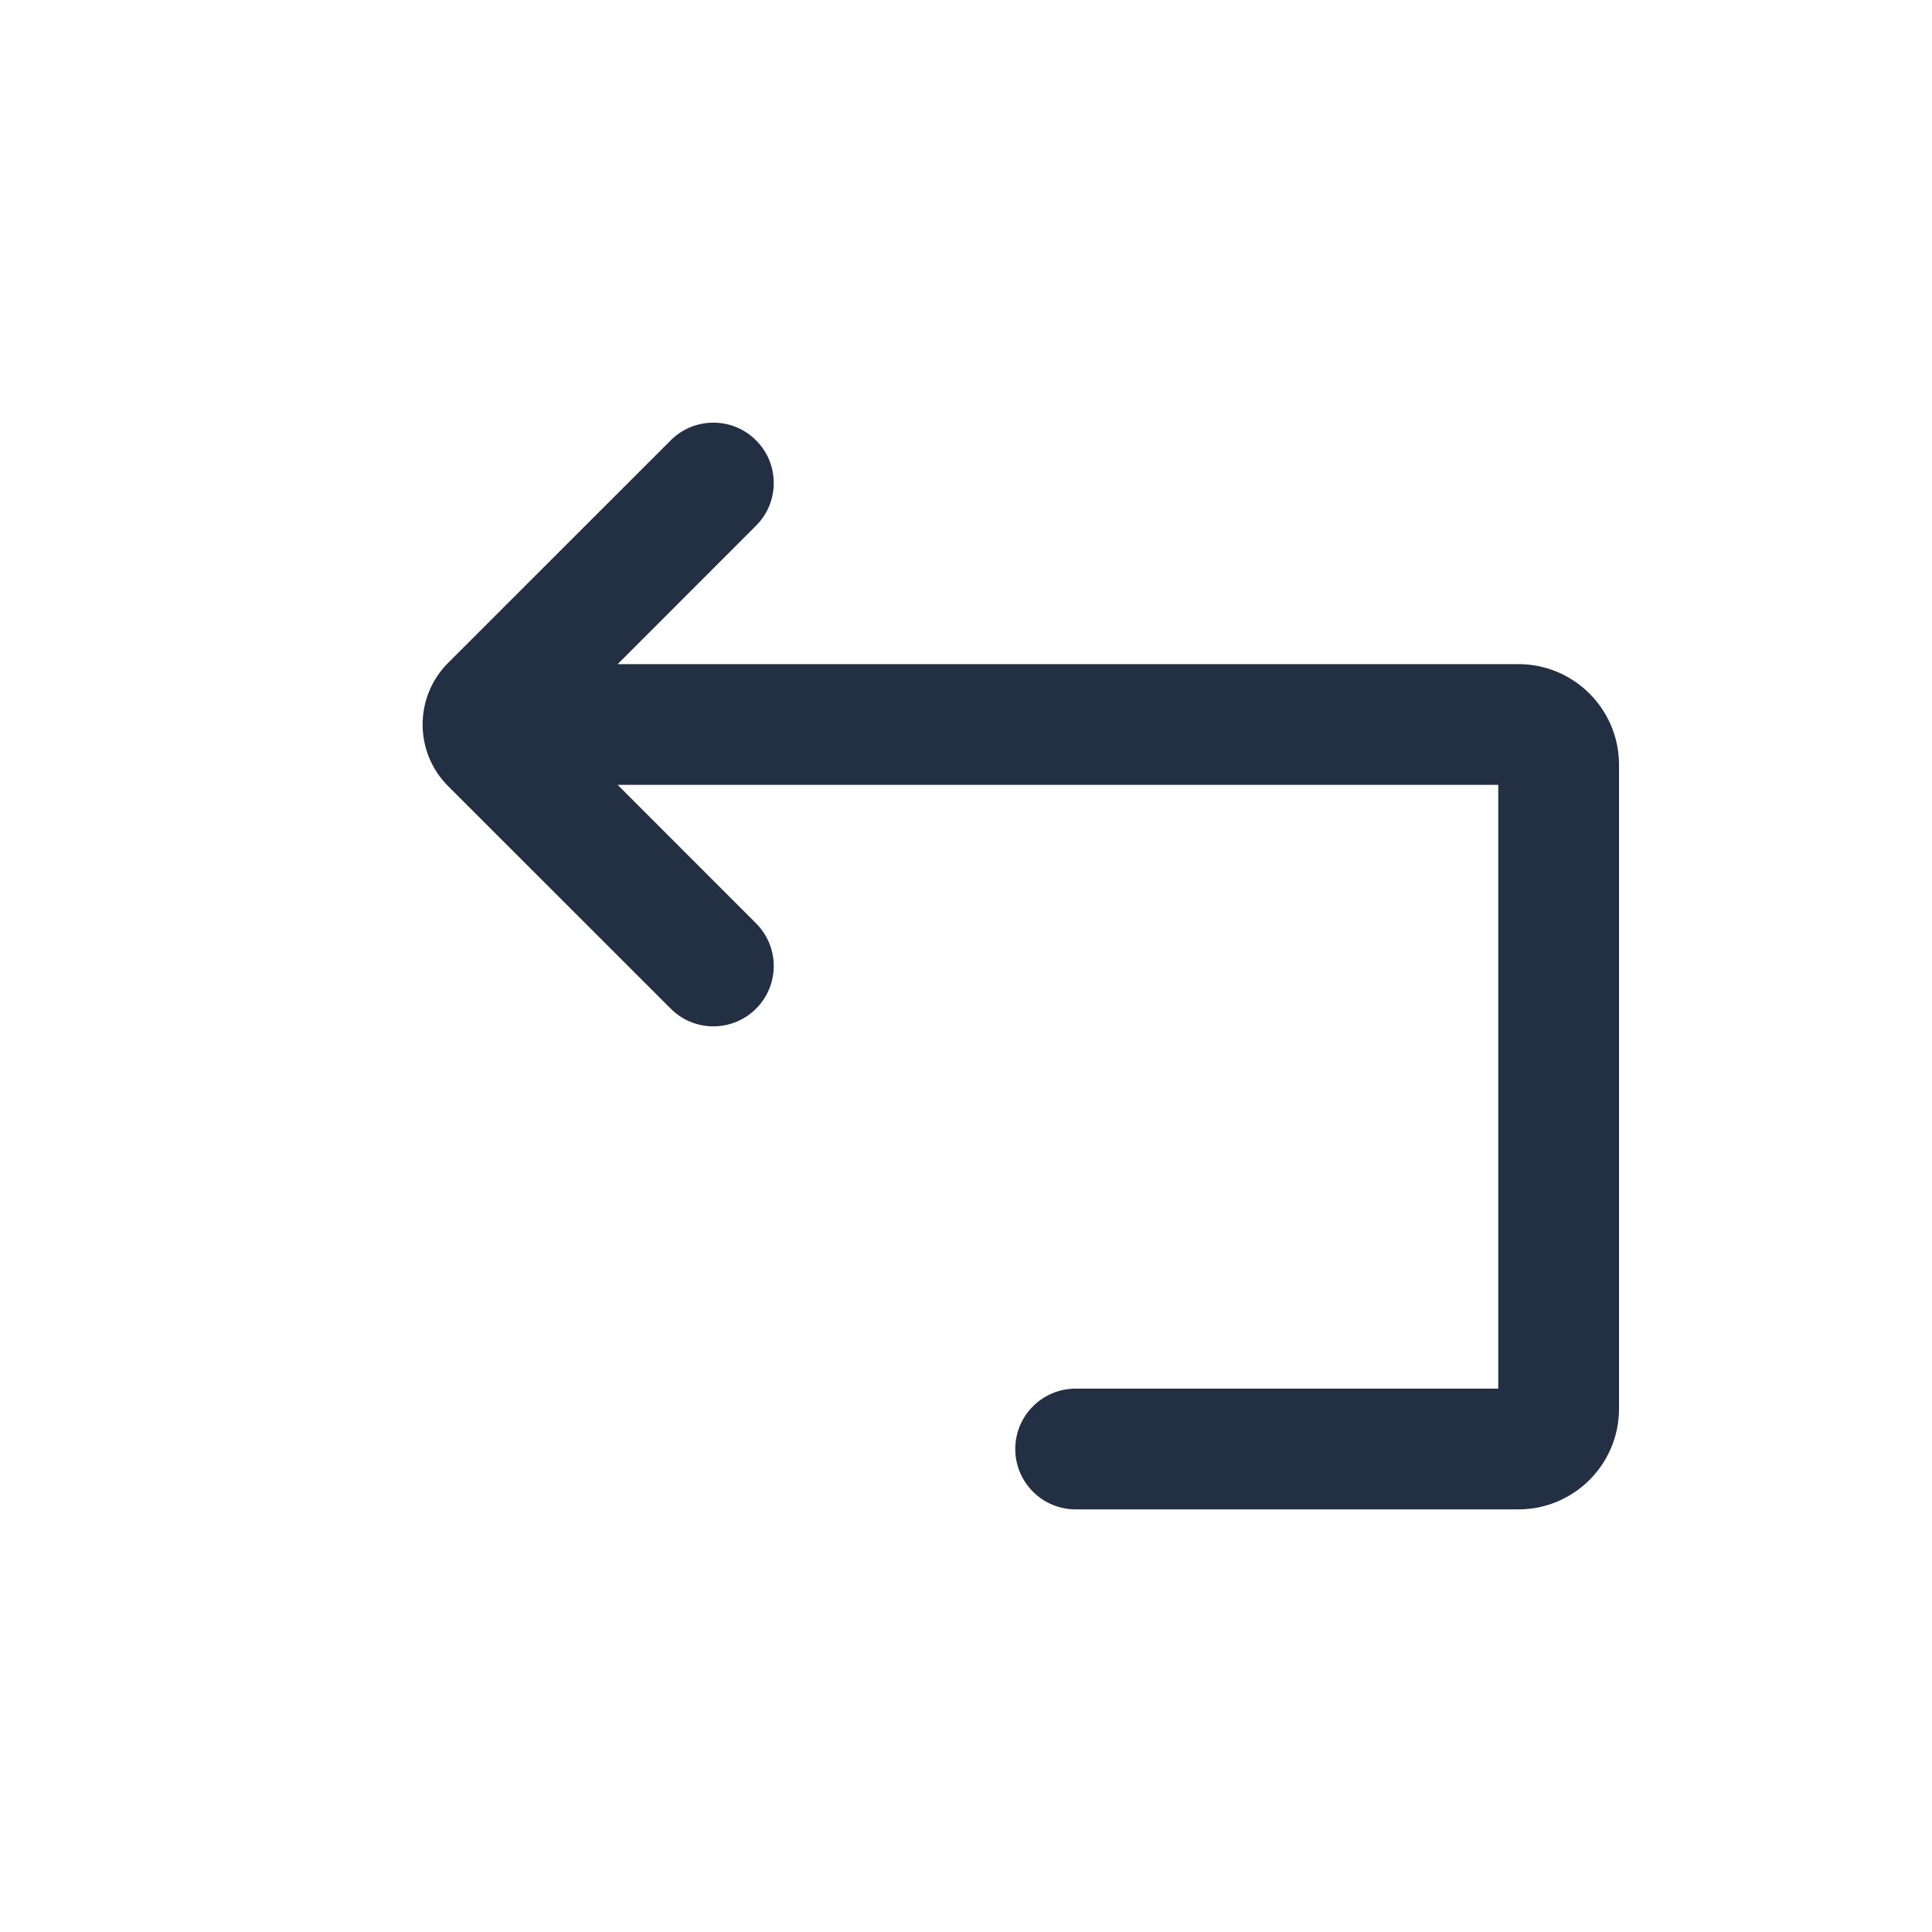 <svg width="24" height="24" viewBox="0 0 24 24" fill="none" xmlns="http://www.w3.org/2000/svg">
<path fill-rule="evenodd" clip-rule="evenodd" d="M13.362 17.25H18.612V9.75H7.673L9.392 11.47C9.685 11.763 9.685 12.237 9.392 12.53C9.099 12.823 8.624 12.823 8.332 12.53L5.567 9.766C5.144 9.343 5.144 8.657 5.567 8.234L8.332 5.47C8.624 5.177 9.099 5.177 9.392 5.47C9.685 5.763 9.685 6.237 9.392 6.53L7.673 8.25H18.862C19.552 8.25 20.112 8.81 20.112 9.5V17.5C20.112 18.19 19.552 18.75 18.862 18.75H13.362C12.948 18.75 12.612 18.414 12.612 18C12.612 17.586 12.948 17.25 13.362 17.25Z" fill="#233043"/>
</svg>
